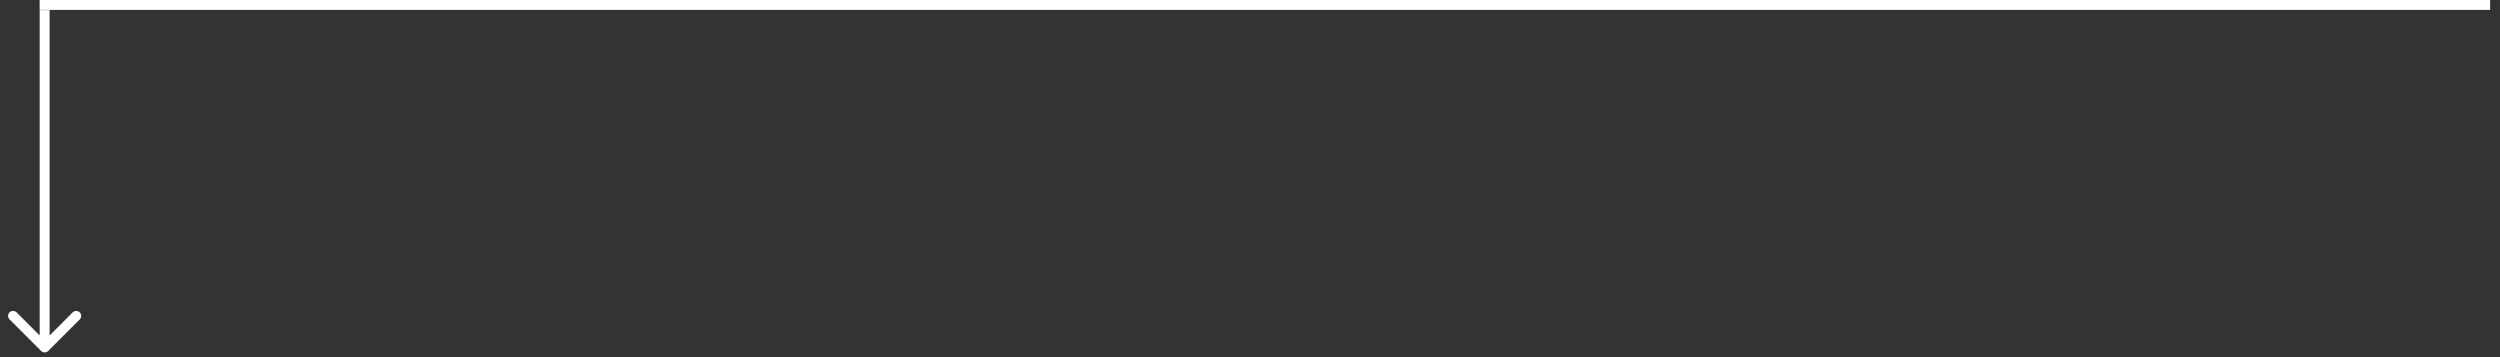 <svg width="252" height="36" viewBox="0 0 252 36" fill="none" xmlns="http://www.w3.org/2000/svg">
<rect x="0" y="0" width="252" height="36" fill="#333333" stroke="none"/>
<line x1="251.004" y1="0.499" x2="3.996" y2="0.499" stroke="white"/>
<path d="M4.146 35.377C4.342 35.572 4.658 35.572 4.854 35.377L8.036 32.195C8.231 32 8.231 31.683 8.036 31.488C7.84 31.293 7.524 31.293 7.328 31.488L4.5 34.316L1.672 31.488C1.476 31.293 1.16 31.293 0.964 31.488C0.769 31.683 0.769 32 0.964 32.195L4.146 35.377ZM4 1.024L4 35.024H5L5 1.024H4Z" fill="white"/>
</svg>
